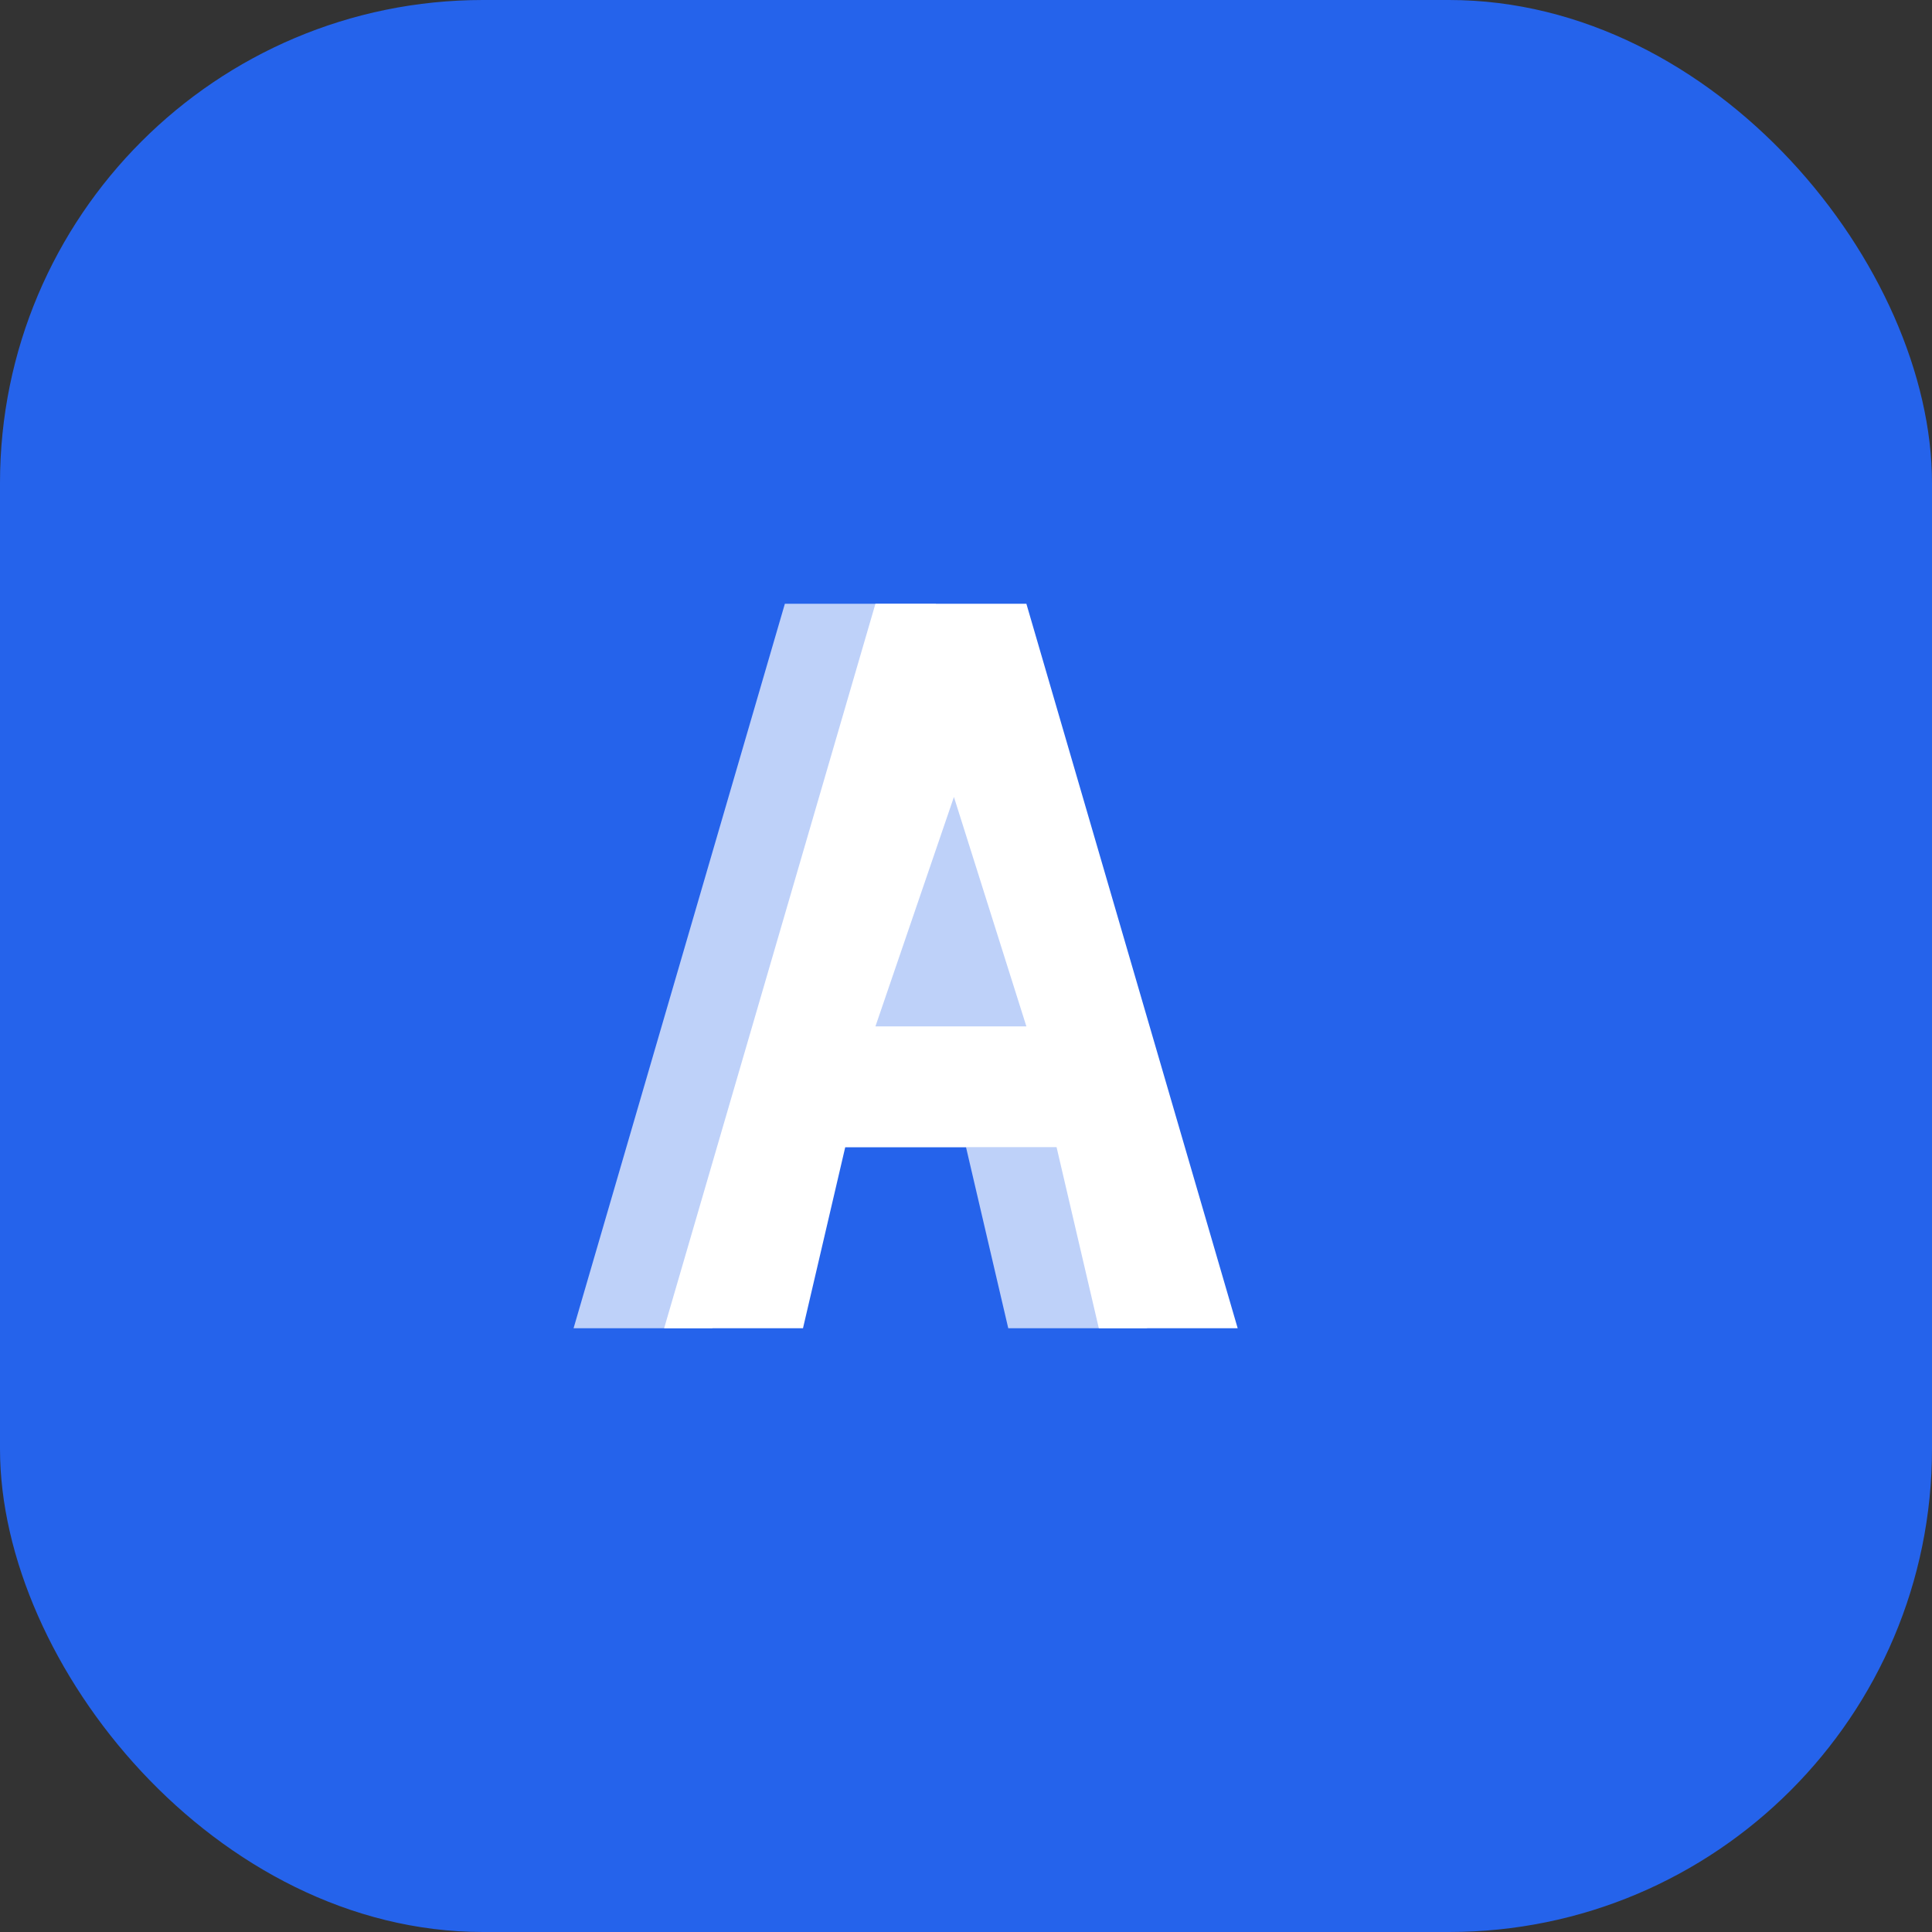 <?xml version="1.0" encoding="UTF-8"?>
<svg width="32" height="32" viewBox="0 0 32 32" fill="none" xmlns="http://www.w3.org/2000/svg">
    <rect x="0" y="0" width="32" height="32" fill="#333333" stroke="none"/>
    <rect width="32" height="32" rx="8" fill="#2563eb"/>
    <path d="M11 22L14.5 10H17L20.5 22H18.2L17.5 19H14L13.3 22H11ZM14.5 17H17L15.8 13.2L14.5 17Z" fill="white"/>
    <path d="M19 22L15.5 10H13L9.5 22H11.8L12.5 19H16L16.7 22H19ZM12.5 17H15L13.8 13.2L12.5 17Z" fill="white" fill-opacity="0.7"/>
</svg>
